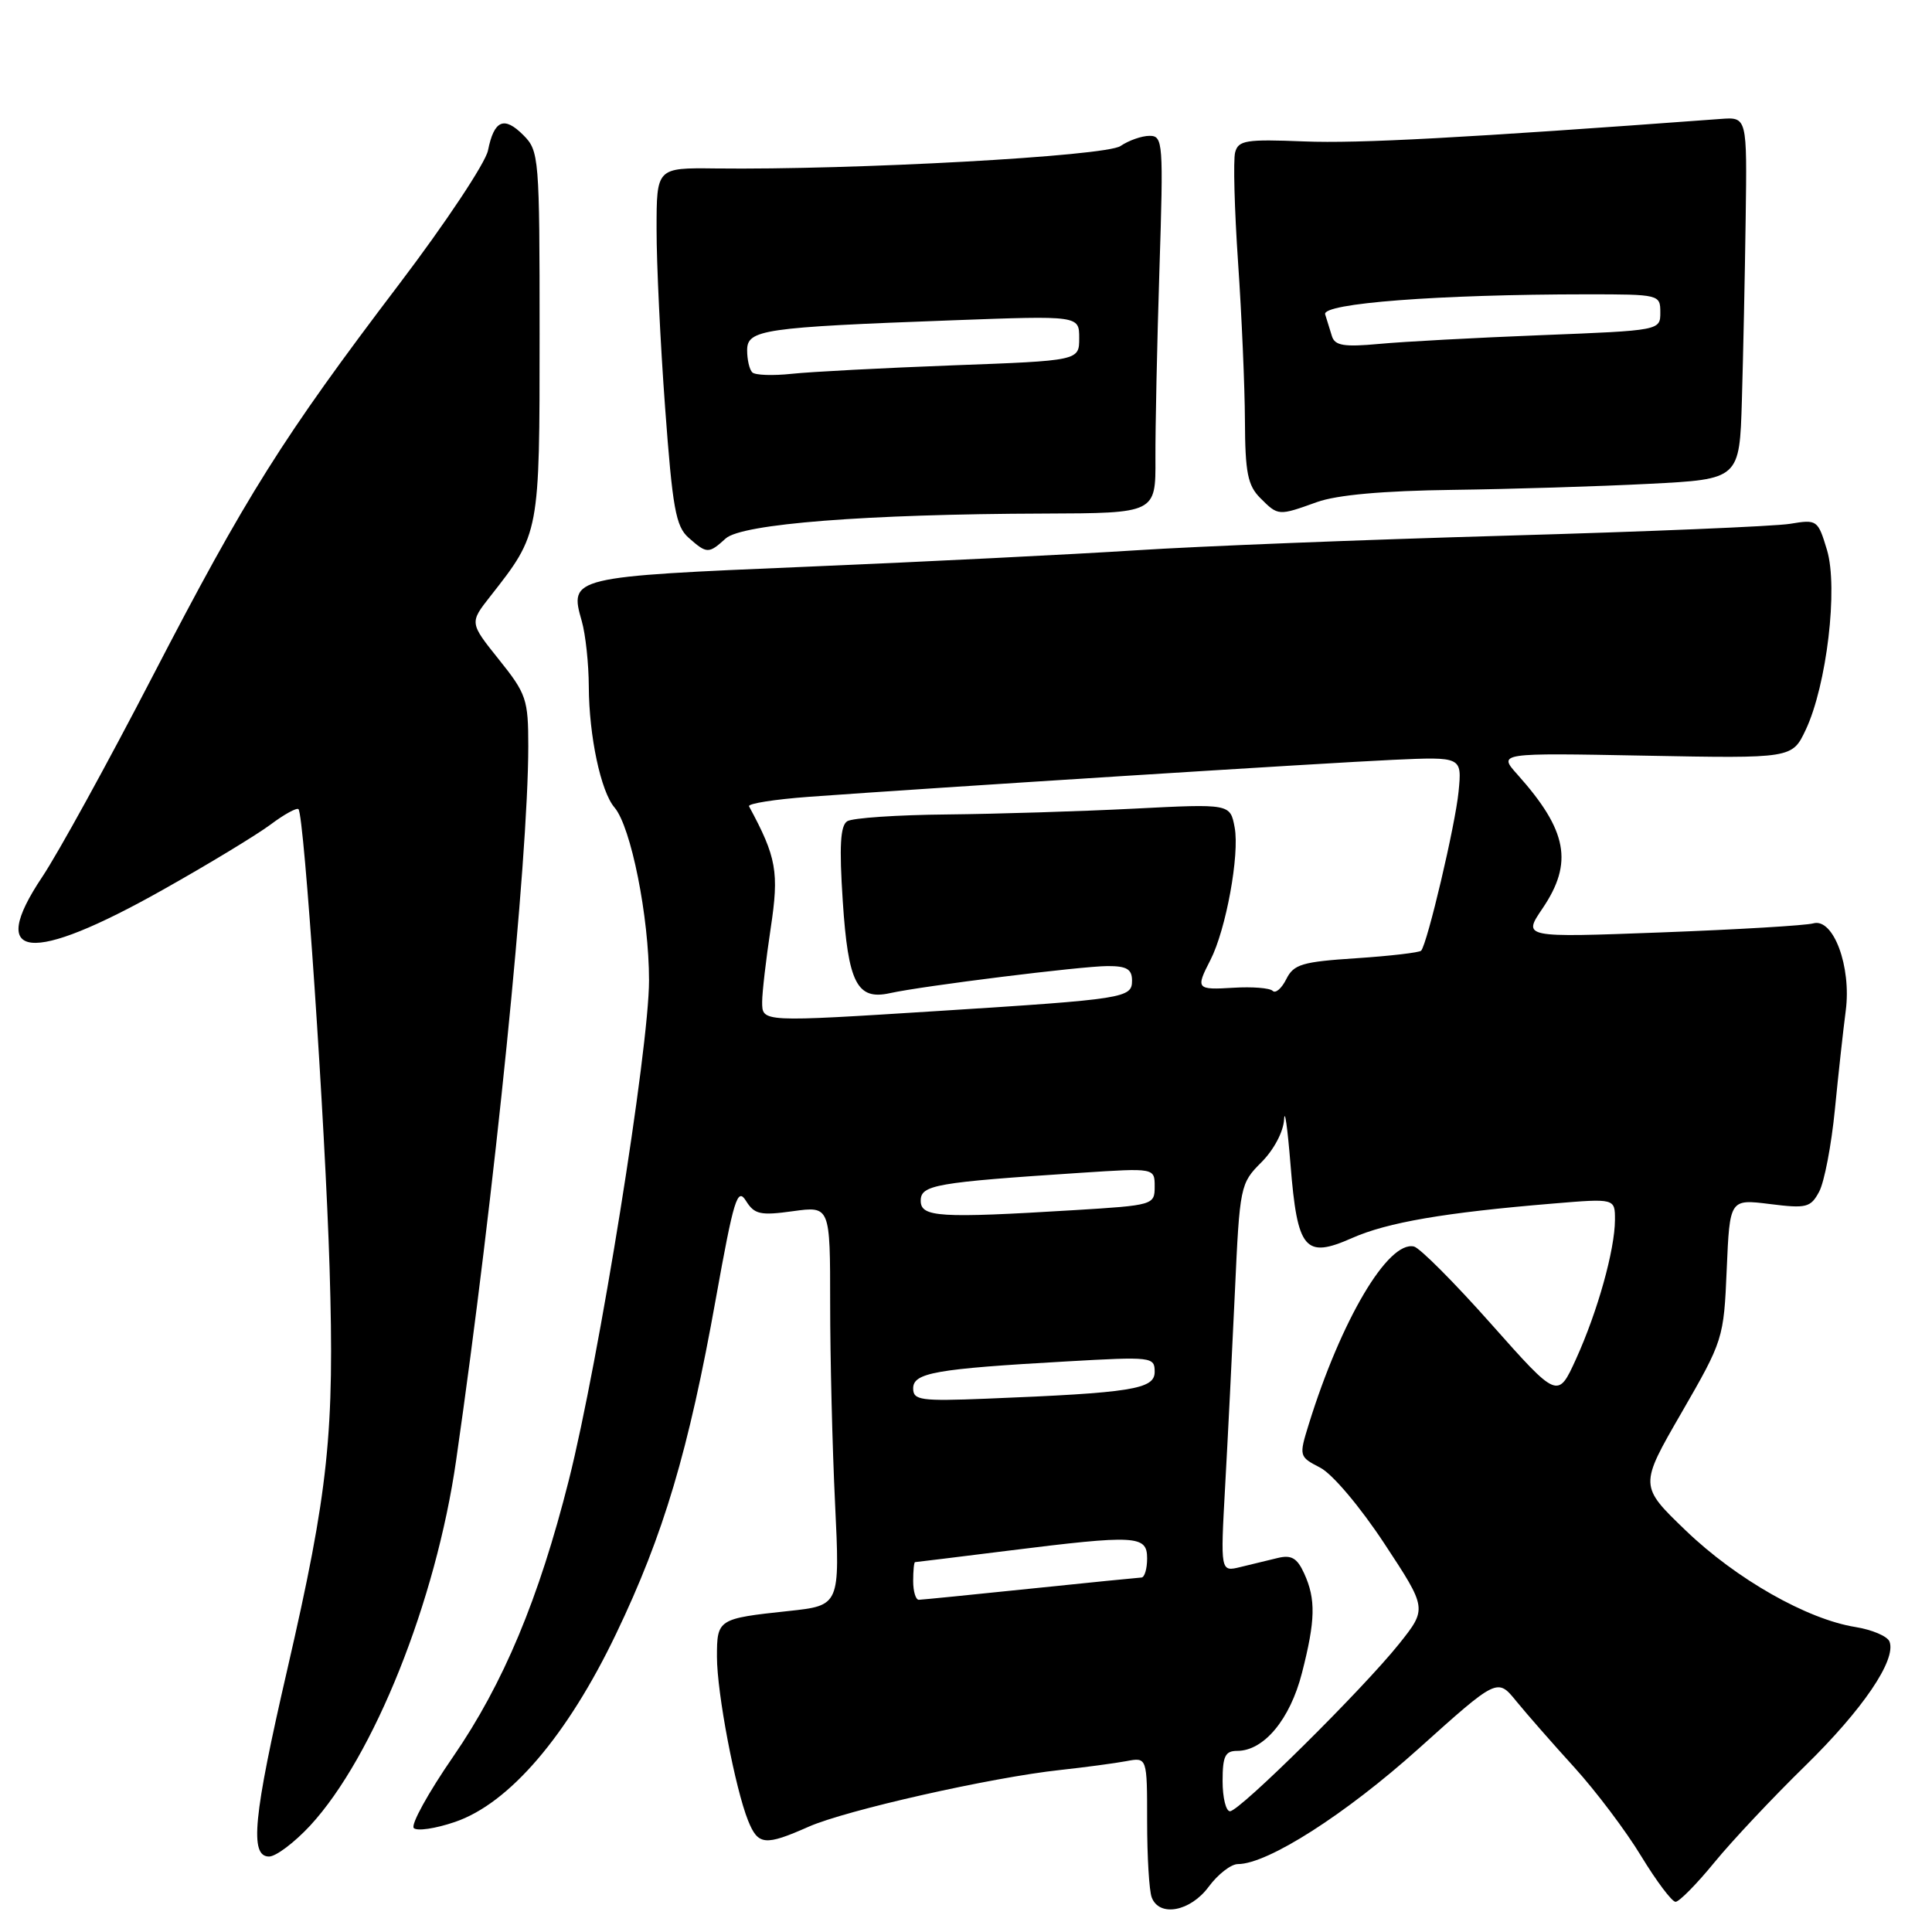 <?xml version="1.0" encoding="UTF-8" standalone="no"?>
<!DOCTYPE svg PUBLIC "-//W3C//DTD SVG 1.1//EN" "http://www.w3.org/Graphics/SVG/1.1/DTD/svg11.dtd" >
<svg xmlns="http://www.w3.org/2000/svg" xmlns:xlink="http://www.w3.org/1999/xlink" version="1.1" viewBox="0 0 256 256">
 <g >
 <path fill="currentColor"
d=" M 160.16 250.00 C 161.38 248.35 163.12 247.00 164.03 247.00 C 167.97 247.00 178.30 240.40 187.99 231.69 C 198.41 222.33 198.41 222.33 200.92 225.42 C 202.30 227.11 205.76 231.06 208.61 234.19 C 211.45 237.32 215.44 242.60 217.46 245.94 C 219.49 249.27 221.54 252.00 222.02 252.00 C 222.50 252.00 224.83 249.64 227.19 246.75 C 229.56 243.86 234.96 238.12 239.18 234.00 C 246.83 226.52 251.30 219.94 250.37 217.52 C 250.10 216.81 248.07 215.95 245.86 215.59 C 239.46 214.57 230.07 209.24 223.39 202.82 C 217.21 196.88 217.21 196.88 222.81 187.19 C 228.33 177.62 228.41 177.39 228.80 168.19 C 229.20 158.88 229.20 158.88 234.51 159.54 C 239.37 160.15 239.92 160.01 241.05 157.90 C 241.73 156.63 242.67 151.74 243.13 147.04 C 243.59 142.34 244.24 136.44 244.57 133.93 C 245.34 128.08 242.93 121.60 240.27 122.35 C 239.30 122.63 230.23 123.17 220.13 123.55 C 201.77 124.24 201.77 124.24 204.38 120.39 C 208.50 114.32 207.70 110.05 201.07 102.63 C 198.50 99.76 198.50 99.76 217.99 100.13 C 237.47 100.50 237.47 100.50 239.27 96.70 C 242.05 90.80 243.58 77.89 242.09 72.89 C 240.88 68.88 240.78 68.81 237.18 69.41 C 235.16 69.74 218.20 70.45 199.50 70.98 C 180.80 71.51 158.75 72.38 150.50 72.92 C 142.25 73.45 122.68 74.43 107.00 75.09 C 75.62 76.41 75.41 76.46 77.09 82.31 C 77.59 84.06 78.01 87.96 78.02 90.99 C 78.05 97.54 79.61 104.88 81.42 106.99 C 83.61 109.54 86.00 121.49 86.00 129.90 C 86.00 138.97 79.37 180.26 75.37 196.14 C 71.40 211.87 66.70 223.10 60.05 232.76 C 56.75 237.54 54.40 241.80 54.83 242.23 C 55.26 242.66 57.71 242.30 60.28 241.42 C 67.48 238.97 75.15 230.02 81.63 216.50 C 87.93 203.37 91.25 192.21 94.86 172.04 C 97.23 158.86 97.71 157.30 98.84 159.11 C 99.96 160.91 100.74 161.09 105.06 160.49 C 110.00 159.81 110.00 159.81 110.00 172.75 C 110.00 179.86 110.29 191.77 110.65 199.21 C 111.30 212.74 111.30 212.74 104.47 213.47 C 95.12 214.47 95.00 214.55 95.00 219.54 C 95.00 224.33 97.41 236.97 99.13 241.25 C 100.45 244.52 101.36 244.61 107.15 242.05 C 112.10 239.86 131.37 235.51 140.50 234.53 C 143.80 234.17 147.74 233.64 149.25 233.36 C 152.00 232.84 152.00 232.84 152.00 241.34 C 152.00 246.01 152.27 250.55 152.61 251.42 C 153.62 254.06 157.73 253.29 160.16 250.00 Z  M 41.10 241.90 C 49.52 232.77 57.76 212.18 60.44 193.50 C 65.54 158.09 69.99 114.07 70.00 98.87 C 70.00 92.66 69.75 91.93 66.10 87.38 C 62.21 82.52 62.21 82.52 64.97 79.01 C 71.52 70.67 71.50 70.76 71.50 44.28 C 71.50 20.83 71.43 19.99 69.35 17.91 C 66.79 15.34 65.47 15.91 64.66 19.94 C 64.33 21.58 59.04 29.55 52.89 37.65 C 37.44 58.00 32.64 65.65 20.20 89.65 C 14.26 101.12 7.69 113.07 5.58 116.22 C -1.78 127.23 3.95 127.83 21.60 117.89 C 27.60 114.52 33.99 110.64 35.82 109.28 C 37.64 107.91 39.32 106.99 39.55 107.22 C 40.31 107.98 43.09 149.03 43.67 168.00 C 44.34 189.88 43.54 197.46 38.06 221.25 C 33.56 240.75 33.05 246.00 35.65 246.00 C 36.56 246.00 39.01 244.15 41.10 241.90 Z  M 96.16 71.35 C 98.31 69.41 114.78 68.12 138.32 68.05 C 153.14 68.00 153.14 68.00 153.10 60.75 C 153.08 56.76 153.32 45.51 153.63 35.75 C 154.17 18.86 154.11 18.00 152.32 18.00 C 151.29 18.00 149.56 18.61 148.47 19.35 C 146.51 20.70 113.09 22.54 94.75 22.32 C 87.00 22.23 87.00 22.23 87.00 30.36 C 86.99 34.84 87.50 45.47 88.13 54.00 C 89.11 67.32 89.54 69.75 91.24 71.25 C 93.67 73.40 93.90 73.40 96.16 71.35 Z  M 174.50 66.53 C 177.14 65.58 183.25 65.03 192.50 64.91 C 200.20 64.81 211.90 64.45 218.50 64.11 C 230.50 63.50 230.50 63.50 230.81 53.00 C 230.98 47.22 231.21 36.42 231.31 29.00 C 231.50 15.50 231.50 15.50 228.00 15.76 C 193.92 18.28 180.00 19.03 172.82 18.74 C 165.10 18.43 164.08 18.59 163.66 20.20 C 163.40 21.20 163.57 27.75 164.05 34.76 C 164.53 41.77 164.94 51.21 164.96 55.75 C 164.99 62.64 165.33 64.33 167.00 66.00 C 169.37 68.37 169.38 68.37 174.50 66.53 Z  M 162.00 236.00 C 162.00 232.70 162.34 232.00 163.94 232.00 C 167.47 232.00 170.94 227.83 172.51 221.70 C 174.31 214.69 174.37 211.91 172.81 208.49 C 171.88 206.45 171.12 206.00 169.31 206.44 C 168.04 206.75 165.81 207.29 164.36 207.64 C 161.71 208.29 161.71 208.29 162.34 196.89 C 162.69 190.63 163.27 179.06 163.63 171.18 C 164.27 157.15 164.34 156.81 167.14 154.01 C 168.79 152.36 170.06 149.96 170.15 148.33 C 170.23 146.77 170.61 149.47 171.00 154.32 C 171.91 165.63 172.90 166.82 179.17 164.04 C 183.85 161.97 191.42 160.67 205.75 159.48 C 214.00 158.79 214.00 158.79 213.99 161.65 C 213.97 165.62 211.70 173.76 208.84 180.06 C 206.42 185.38 206.42 185.38 197.59 175.44 C 192.74 169.97 188.13 165.35 187.36 165.17 C 183.93 164.37 177.71 174.89 173.41 188.75 C 172.11 192.95 172.13 193.02 174.93 194.47 C 176.54 195.29 180.24 199.68 183.44 204.54 C 189.11 213.15 189.11 213.15 185.38 217.83 C 180.54 223.87 164.25 240.00 162.98 240.00 C 162.44 240.00 162.00 238.20 162.00 236.00 Z  M 121.00 209.50 C 121.00 208.12 121.11 207.00 121.25 206.99 C 121.39 206.99 126.88 206.31 133.46 205.49 C 150.60 203.35 152.00 203.43 152.00 206.50 C 152.00 207.88 151.66 209.01 151.25 209.03 C 150.84 209.05 144.20 209.71 136.50 210.51 C 128.80 211.31 122.16 211.97 121.75 211.98 C 121.34 211.99 121.00 210.88 121.00 209.50 Z  M 121.00 183.97 C 121.00 181.90 123.95 181.38 141.25 180.40 C 152.66 179.75 153.00 179.79 153.00 181.78 C 153.00 184.08 149.98 184.56 130.75 185.33 C 121.99 185.68 121.00 185.54 121.00 183.97 Z  M 122.00 159.10 C 122.00 157.01 123.94 156.67 143.25 155.40 C 153.00 154.76 153.00 154.76 153.00 157.23 C 153.00 159.66 152.83 159.71 142.34 160.35 C 124.44 161.44 122.00 161.29 122.00 159.10 Z  M 100.99 132.75 C 100.99 131.51 101.50 127.12 102.12 123.00 C 103.25 115.55 102.90 113.59 99.25 106.84 C 99.06 106.48 102.63 105.92 107.20 105.58 C 124.14 104.35 175.80 101.08 184.61 100.68 C 193.72 100.27 193.72 100.27 193.27 104.88 C 192.84 109.32 189.14 125.00 188.31 125.97 C 188.08 126.22 184.22 126.67 179.73 126.97 C 172.53 127.44 171.42 127.77 170.44 129.74 C 169.82 130.98 169.01 131.68 168.63 131.29 C 168.25 130.91 165.92 130.73 163.47 130.88 C 158.52 131.18 158.41 131.05 160.39 127.20 C 162.45 123.18 164.27 113.24 163.60 109.65 C 163.01 106.50 163.01 106.50 150.25 107.15 C 143.24 107.51 132.10 107.85 125.50 107.92 C 118.90 107.98 112.94 108.38 112.26 108.82 C 111.35 109.40 111.19 112.12 111.67 119.39 C 112.38 130.26 113.56 132.56 117.91 131.60 C 122.31 130.63 143.31 128.02 146.75 128.01 C 149.30 128.00 150.00 128.42 150.00 129.94 C 150.00 132.24 149.07 132.39 124.50 133.95 C 100.78 135.45 101.00 135.46 100.99 132.75 Z  M 99.68 49.34 C 99.30 48.97 99.00 47.65 99.00 46.41 C 99.00 43.68 101.07 43.37 126.25 42.44 C 143.00 41.82 143.00 41.82 143.00 44.80 C 143.00 47.79 143.00 47.79 126.25 48.41 C 117.04 48.76 107.44 49.26 104.93 49.53 C 102.41 49.80 100.05 49.72 99.68 49.34 Z  M 176.49 44.55 C 176.22 43.70 175.81 42.39 175.59 41.65 C 175.14 40.19 190.59 39.01 210.25 39.00 C 219.87 39.00 220.00 39.03 220.00 41.39 C 220.00 43.79 220.00 43.79 204.25 44.41 C 195.59 44.75 185.91 45.27 182.74 45.57 C 178.09 46.00 176.88 45.80 176.49 44.55 Z "/>
</g>
</svg>